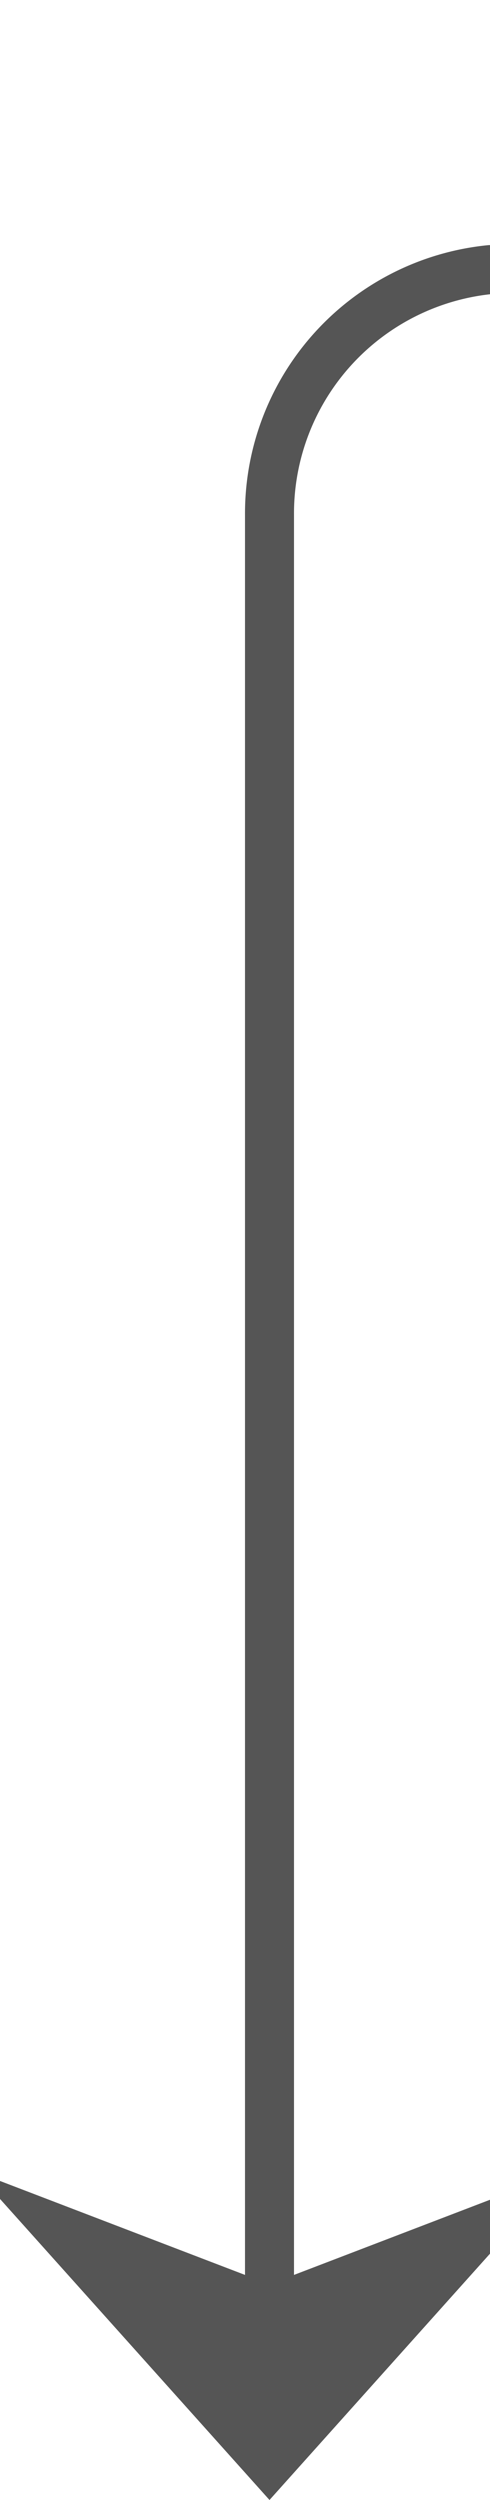 ﻿<?xml version="1.0" encoding="utf-8"?>
<svg version="1.1" xmlns:xlink="http://www.w3.org/1999/xlink" width="10px" height="51px" preserveAspectRatio="xMidYMin meet" viewBox="586 495  8 51" xmlns="http://www.w3.org/2000/svg">
  <path d="M 678.5 474  L 678.5 495  A 5 5 0 0 1 673.5 500.5 L 595 500.5  A 5 5 0 0 0 590.5 505.5 L 590.5 545  " stroke-width="1" stroke="#555555" fill="none" />
  <path d="M 678.5 473  A 3 3 0 0 0 675.5 476 A 3 3 0 0 0 678.5 479 A 3 3 0 0 0 681.5 476 A 3 3 0 0 0 678.5 473 Z M 584.5 539.3  L 590.5 546  L 596.5 539.3  L 590.5 541.6  L 584.5 539.3  Z " fill-rule="nonzero" fill="#555555" stroke="none" />
</svg>